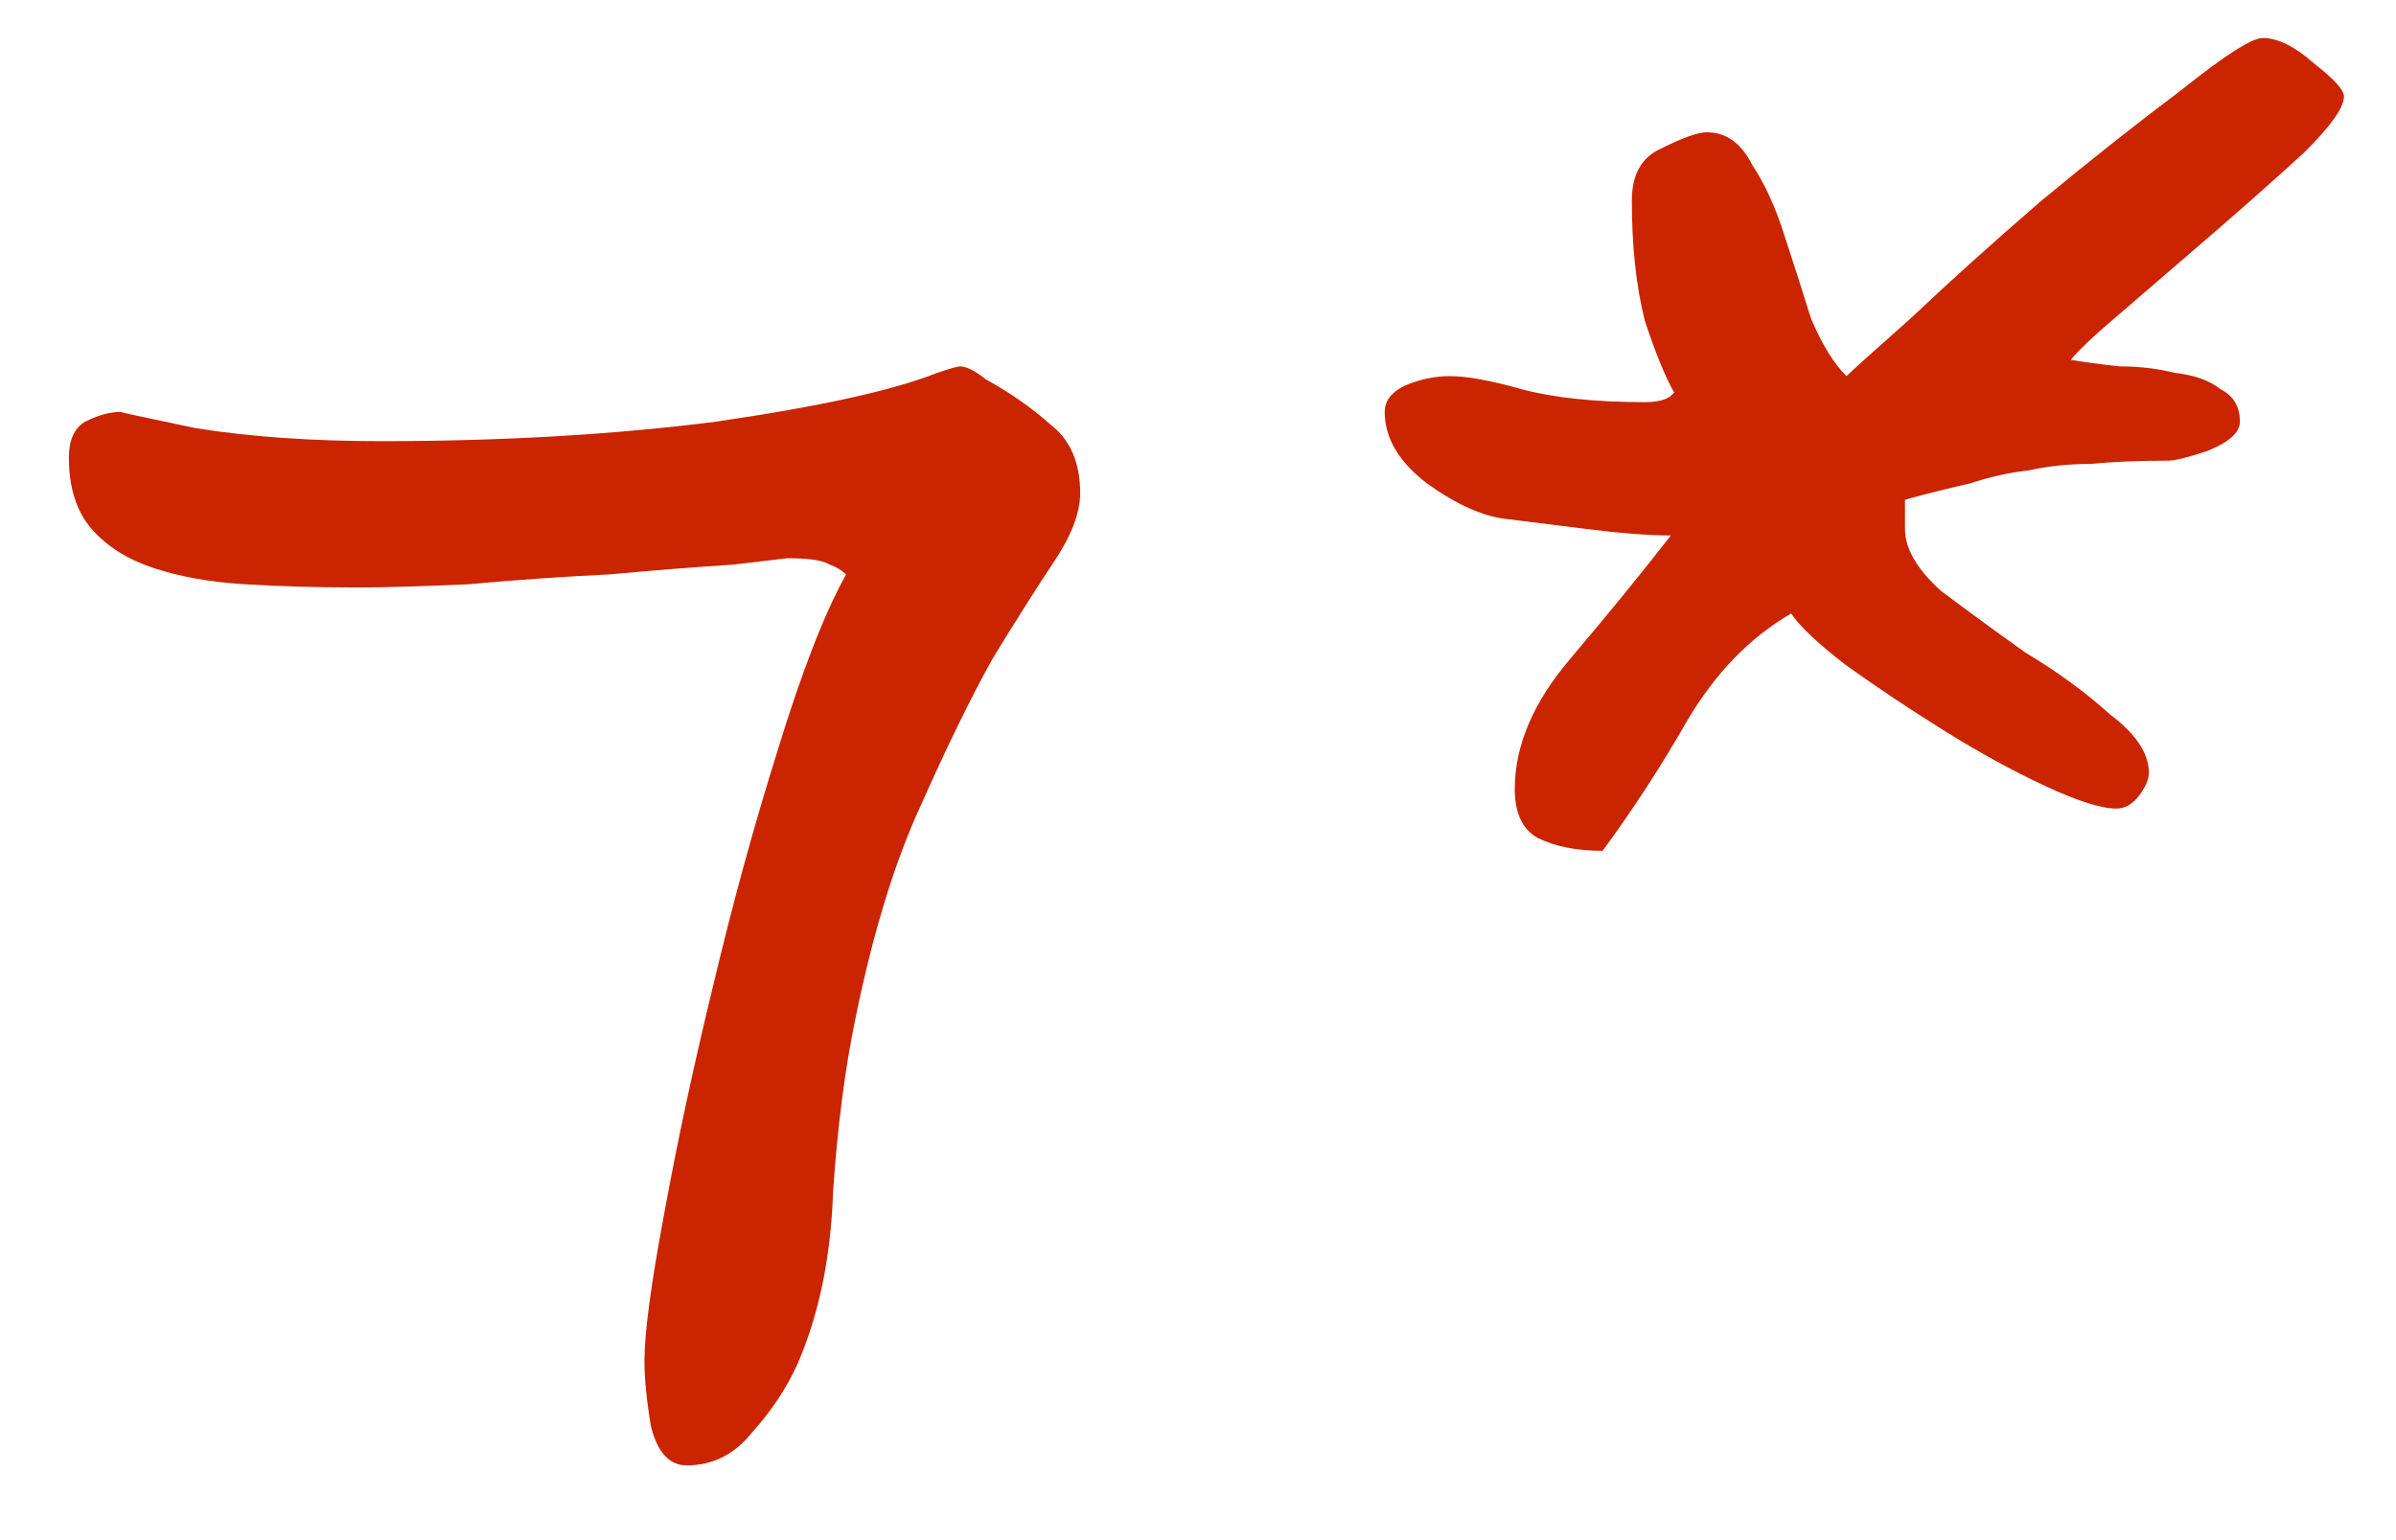 <svg width="28" height="18" viewBox="0 0 28 18" fill="none" xmlns="http://www.w3.org/2000/svg">
<path d="M12.623 5.764C12.623 5.992 12.522 6.258 12.319 6.562C12.116 6.866 11.876 7.246 11.597 7.702C11.344 8.158 11.065 8.728 10.761 9.412C10.457 10.071 10.204 10.894 10.001 11.882C9.874 12.49 9.786 13.174 9.735 13.934C9.71 14.694 9.57 15.365 9.317 15.948C9.19 16.227 9.013 16.493 8.785 16.746C8.582 16.999 8.329 17.126 8.025 17.126C7.822 17.126 7.683 16.974 7.607 16.67C7.556 16.366 7.531 16.113 7.531 15.91C7.531 15.581 7.607 15.011 7.759 14.2C7.911 13.364 8.101 12.477 8.329 11.54C8.557 10.577 8.81 9.653 9.089 8.766C9.368 7.854 9.634 7.17 9.887 6.714C9.836 6.663 9.773 6.625 9.697 6.6C9.621 6.549 9.456 6.524 9.203 6.524C9.203 6.524 8.988 6.549 8.557 6.6C8.152 6.625 7.67 6.663 7.113 6.714C6.581 6.739 6.036 6.777 5.479 6.828C4.922 6.853 4.491 6.866 4.187 6.866C3.706 6.866 3.262 6.853 2.857 6.828C2.452 6.803 2.097 6.739 1.793 6.638C1.489 6.537 1.248 6.385 1.071 6.182C0.894 5.979 0.805 5.701 0.805 5.346C0.805 5.143 0.868 5.004 0.995 4.928C1.147 4.852 1.286 4.814 1.413 4.814C1.388 4.814 1.679 4.877 2.287 5.004C2.92 5.105 3.642 5.156 4.453 5.156C5.872 5.156 7.176 5.08 8.367 4.928C9.583 4.751 10.444 4.561 10.951 4.358C11.103 4.307 11.192 4.282 11.217 4.282C11.293 4.282 11.394 4.333 11.521 4.434C11.8 4.586 12.053 4.763 12.281 4.966C12.509 5.143 12.623 5.409 12.623 5.764ZM27.392 1.128C27.392 1.255 27.24 1.47 26.936 1.774C26.632 2.053 26.29 2.357 25.91 2.686C25.53 3.015 25.162 3.332 24.808 3.636C24.478 3.915 24.276 4.105 24.2 4.206C24.352 4.231 24.542 4.257 24.77 4.282C24.998 4.282 25.213 4.307 25.416 4.358C25.644 4.383 25.821 4.447 25.948 4.548C26.1 4.624 26.176 4.751 26.176 4.928C26.176 5.055 26.049 5.169 25.796 5.27C25.568 5.346 25.416 5.384 25.34 5.384C24.985 5.384 24.681 5.397 24.428 5.422C24.174 5.422 23.934 5.447 23.706 5.498C23.478 5.523 23.25 5.574 23.022 5.65C22.794 5.701 22.54 5.764 22.262 5.84V6.182C22.262 6.41 22.401 6.651 22.68 6.904C22.984 7.132 23.313 7.373 23.668 7.626C24.048 7.854 24.377 8.095 24.656 8.348C24.96 8.576 25.112 8.804 25.112 9.032C25.112 9.108 25.074 9.197 24.998 9.298C24.922 9.399 24.833 9.45 24.732 9.45C24.554 9.45 24.276 9.361 23.896 9.184C23.516 9.007 23.123 8.791 22.718 8.538C22.312 8.285 21.932 8.031 21.578 7.778C21.248 7.525 21.033 7.322 20.932 7.17C20.45 7.449 20.045 7.867 19.716 8.424C19.412 8.956 19.082 9.463 18.728 9.944C18.424 9.944 18.17 9.893 17.968 9.792C17.79 9.691 17.702 9.501 17.702 9.222C17.702 8.715 17.917 8.209 18.348 7.702C18.778 7.195 19.171 6.714 19.526 6.258C19.272 6.258 18.943 6.233 18.538 6.182C18.132 6.131 17.828 6.093 17.626 6.068C17.347 6.043 17.03 5.903 16.676 5.65C16.346 5.397 16.182 5.118 16.182 4.814C16.182 4.687 16.258 4.586 16.41 4.51C16.587 4.434 16.764 4.396 16.942 4.396C17.144 4.396 17.423 4.447 17.778 4.548C18.158 4.649 18.639 4.7 19.222 4.7C19.399 4.7 19.513 4.662 19.564 4.586C19.462 4.409 19.348 4.13 19.222 3.75C19.12 3.345 19.07 2.876 19.07 2.344C19.07 2.04 19.184 1.837 19.412 1.736C19.665 1.609 19.842 1.546 19.944 1.546C20.172 1.546 20.349 1.673 20.476 1.926C20.628 2.154 20.754 2.433 20.856 2.762C20.957 3.066 21.058 3.383 21.16 3.712C21.286 4.016 21.426 4.244 21.578 4.396C21.628 4.345 21.882 4.117 22.338 3.712C22.794 3.281 23.3 2.825 23.858 2.344C24.44 1.863 24.985 1.432 25.492 1.052C25.998 0.647 26.315 0.444 26.442 0.444C26.619 0.444 26.822 0.545 27.05 0.748C27.278 0.925 27.392 1.052 27.392 1.128Z" fill="#CA2400"/>
</svg>
